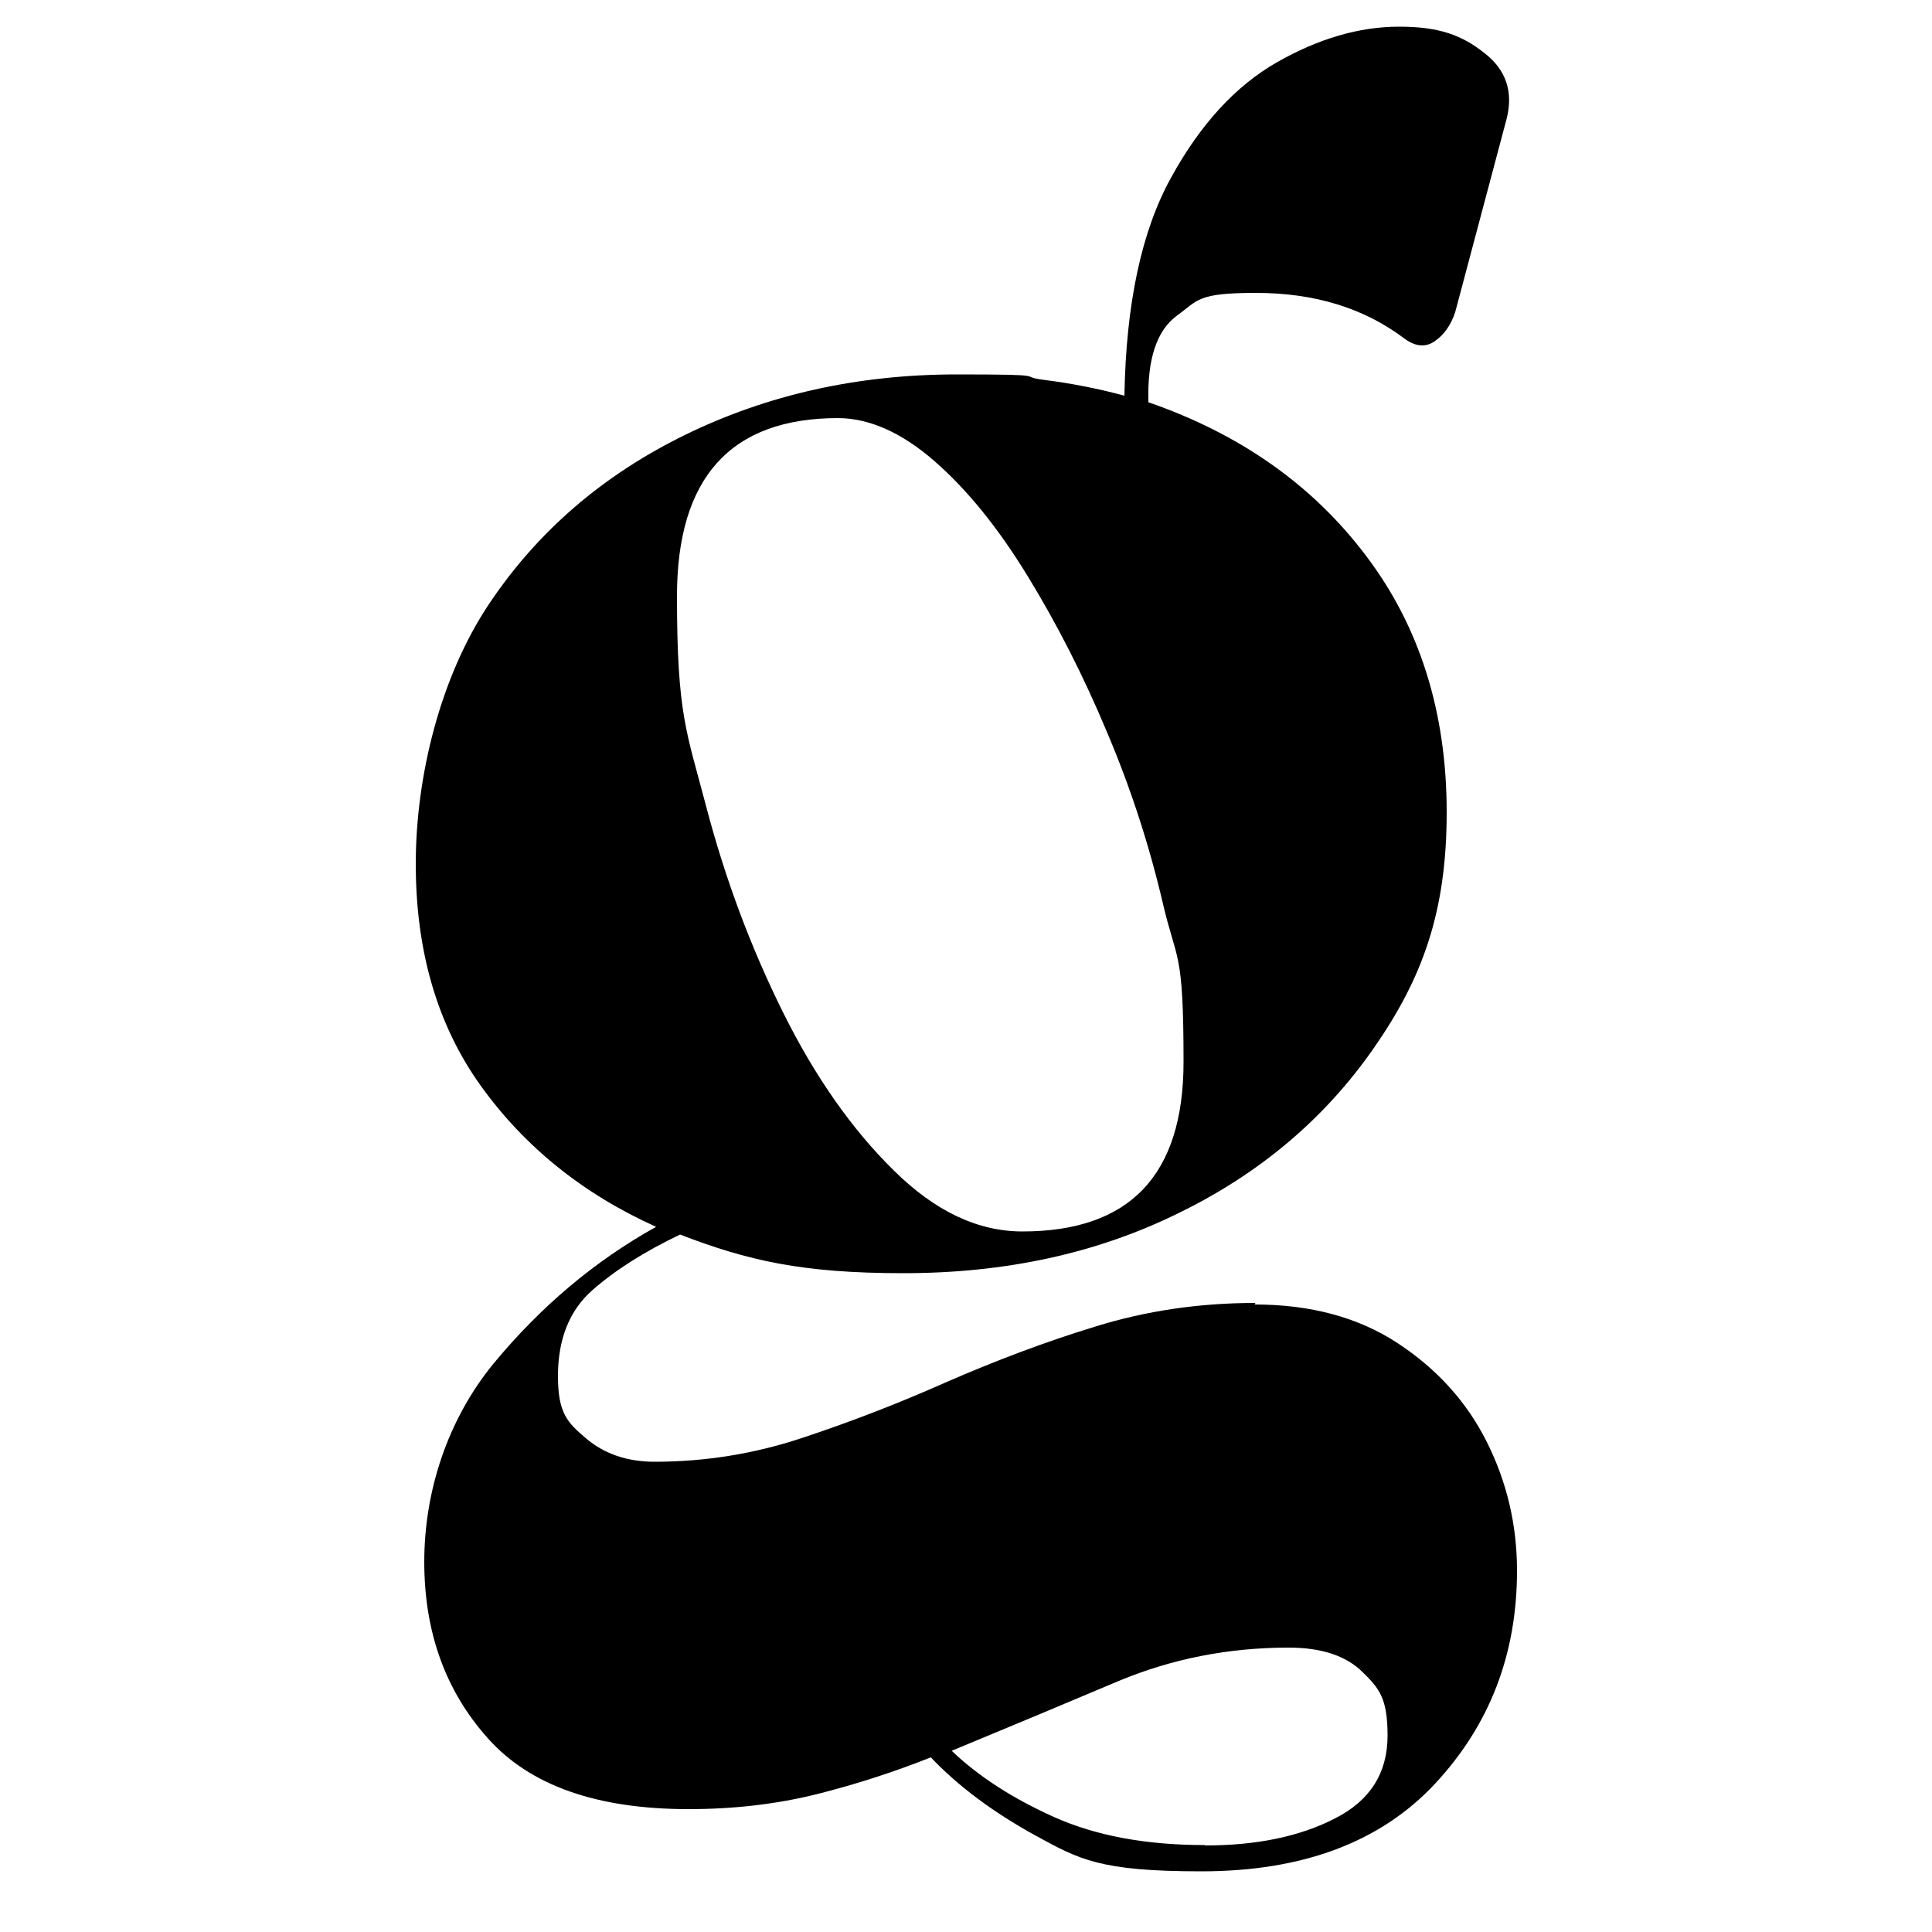 <?xml version="1.0" encoding="UTF-8"?>
<svg id="Layer_1" xmlns="http://www.w3.org/2000/svg" version="1.1" viewBox="0 0 500 500">
  <!-- Generator: Adobe Illustrator 29.0.0, SVG Export Plug-In . SVG Version: 2.1.0 Build 186)  -->
  <g id="_x34_90b413dc8">
    <path d="M324.7,337.6c14.4,0,26.8,3.3,37,10,10.2,6.7,17.9,15.2,23.1,25.6,5.2,10.4,7.8,21.5,7.8,33.3,0,21.5-7,39.8-21.1,55-14.1,15.2-34.3,22.8-60.6,22.8s-31.6-3.1-42.8-9.2c-11.1-6.1-20.2-12.9-27.2-20.3-9.3,3.7-19.1,6.9-29.4,9.5-10.4,2.6-21.5,3.9-33.3,3.9-23.7,0-41.1-6.1-52-18.4-10.9-12.2-16.4-27.4-16.4-45.6s6-36.8,18-51.4c12.1-14.6,26-26.4,42-35.3-18.9-8.5-34-20.7-45.3-36.4-11.3-15.7-16.9-34.9-16.9-57.5s6.3-48.3,18.9-67.2c12.6-18.9,29.6-33.5,50.9-43.9,21.3-10.4,44.7-15.6,70.2-15.6s15.3.5,22.5,1.4c7.2.9,14.2,2.3,20.9,4.1.4-23.7,4.4-42.5,12-56.3,7.6-13.9,16.8-23.9,27.5-30,10.7-6.1,21.3-9.2,31.6-9.2s16.2,2.2,21.9,6.7c5.8,4.4,7.7,10.2,5.9,17.2l-13.3,50c-1.1,3.3-2.9,5.9-5.3,7.5-2.4,1.7-5.1,1.4-8-.8-10.4-7.8-23.1-11.7-38.3-11.7s-14.9,1.9-20.3,5.8c-5.4,3.9-7.8,11.4-7.5,22.5,23.7,8.2,42.5,21.4,56.3,39.7,13.9,18.3,20.9,40.5,20.9,66.4s-6.3,43-18.9,61.1c-12.6,18.1-29.4,32.4-50.6,42.7-21.1,10.4-44.8,15.5-71.1,15.5s-40.4-3.3-57.8-10c-9.2,4.4-16.8,9.2-22.7,14.4-5.9,5.2-8.9,12.6-8.9,22.2s2.4,12,7.2,16.1c4.8,4.1,10.8,6.1,17.8,6.1,12.9,0,25.6-2,38-6.1,12.4-4.1,24.9-8.9,37.5-14.5,12.6-5.5,25.5-10.4,38.6-14.4,13.2-4.1,27-6.1,41.4-6.1ZM216.9,108.2c-27.8,0-41.7,15.4-41.7,46.1s2.5,35.1,7.5,54.2c5,19.1,11.7,36.9,20,53.6,8.3,16.7,17.9,30.3,28.6,40.8,10.7,10.6,21.8,15.8,33.3,15.8,27.8,0,41.7-14.6,41.7-43.9s-1.8-25.8-5.3-40.8c-3.5-15-8.3-29.9-14.5-44.5-6.1-14.6-13-28.1-20.6-40.5-7.6-12.4-15.6-22.3-24.1-29.7-8.5-7.4-16.9-11.1-25-11.1ZM311.9,477.6c13.3,0,24.5-2.3,33.6-7,9.1-4.6,13.6-11.8,13.6-21.4s-2.1-12.2-6.4-16.4c-4.3-4.3-10.7-6.4-19.2-6.4-15.6,0-30.2,2.9-43.9,8.6-13.7,5.8-28.1,11.8-43.3,18.1,7,6.7,15.9,12.4,26.6,17.2,10.8,4.8,23.7,7.2,38.9,7.2Z"/>
  </g>
</svg>